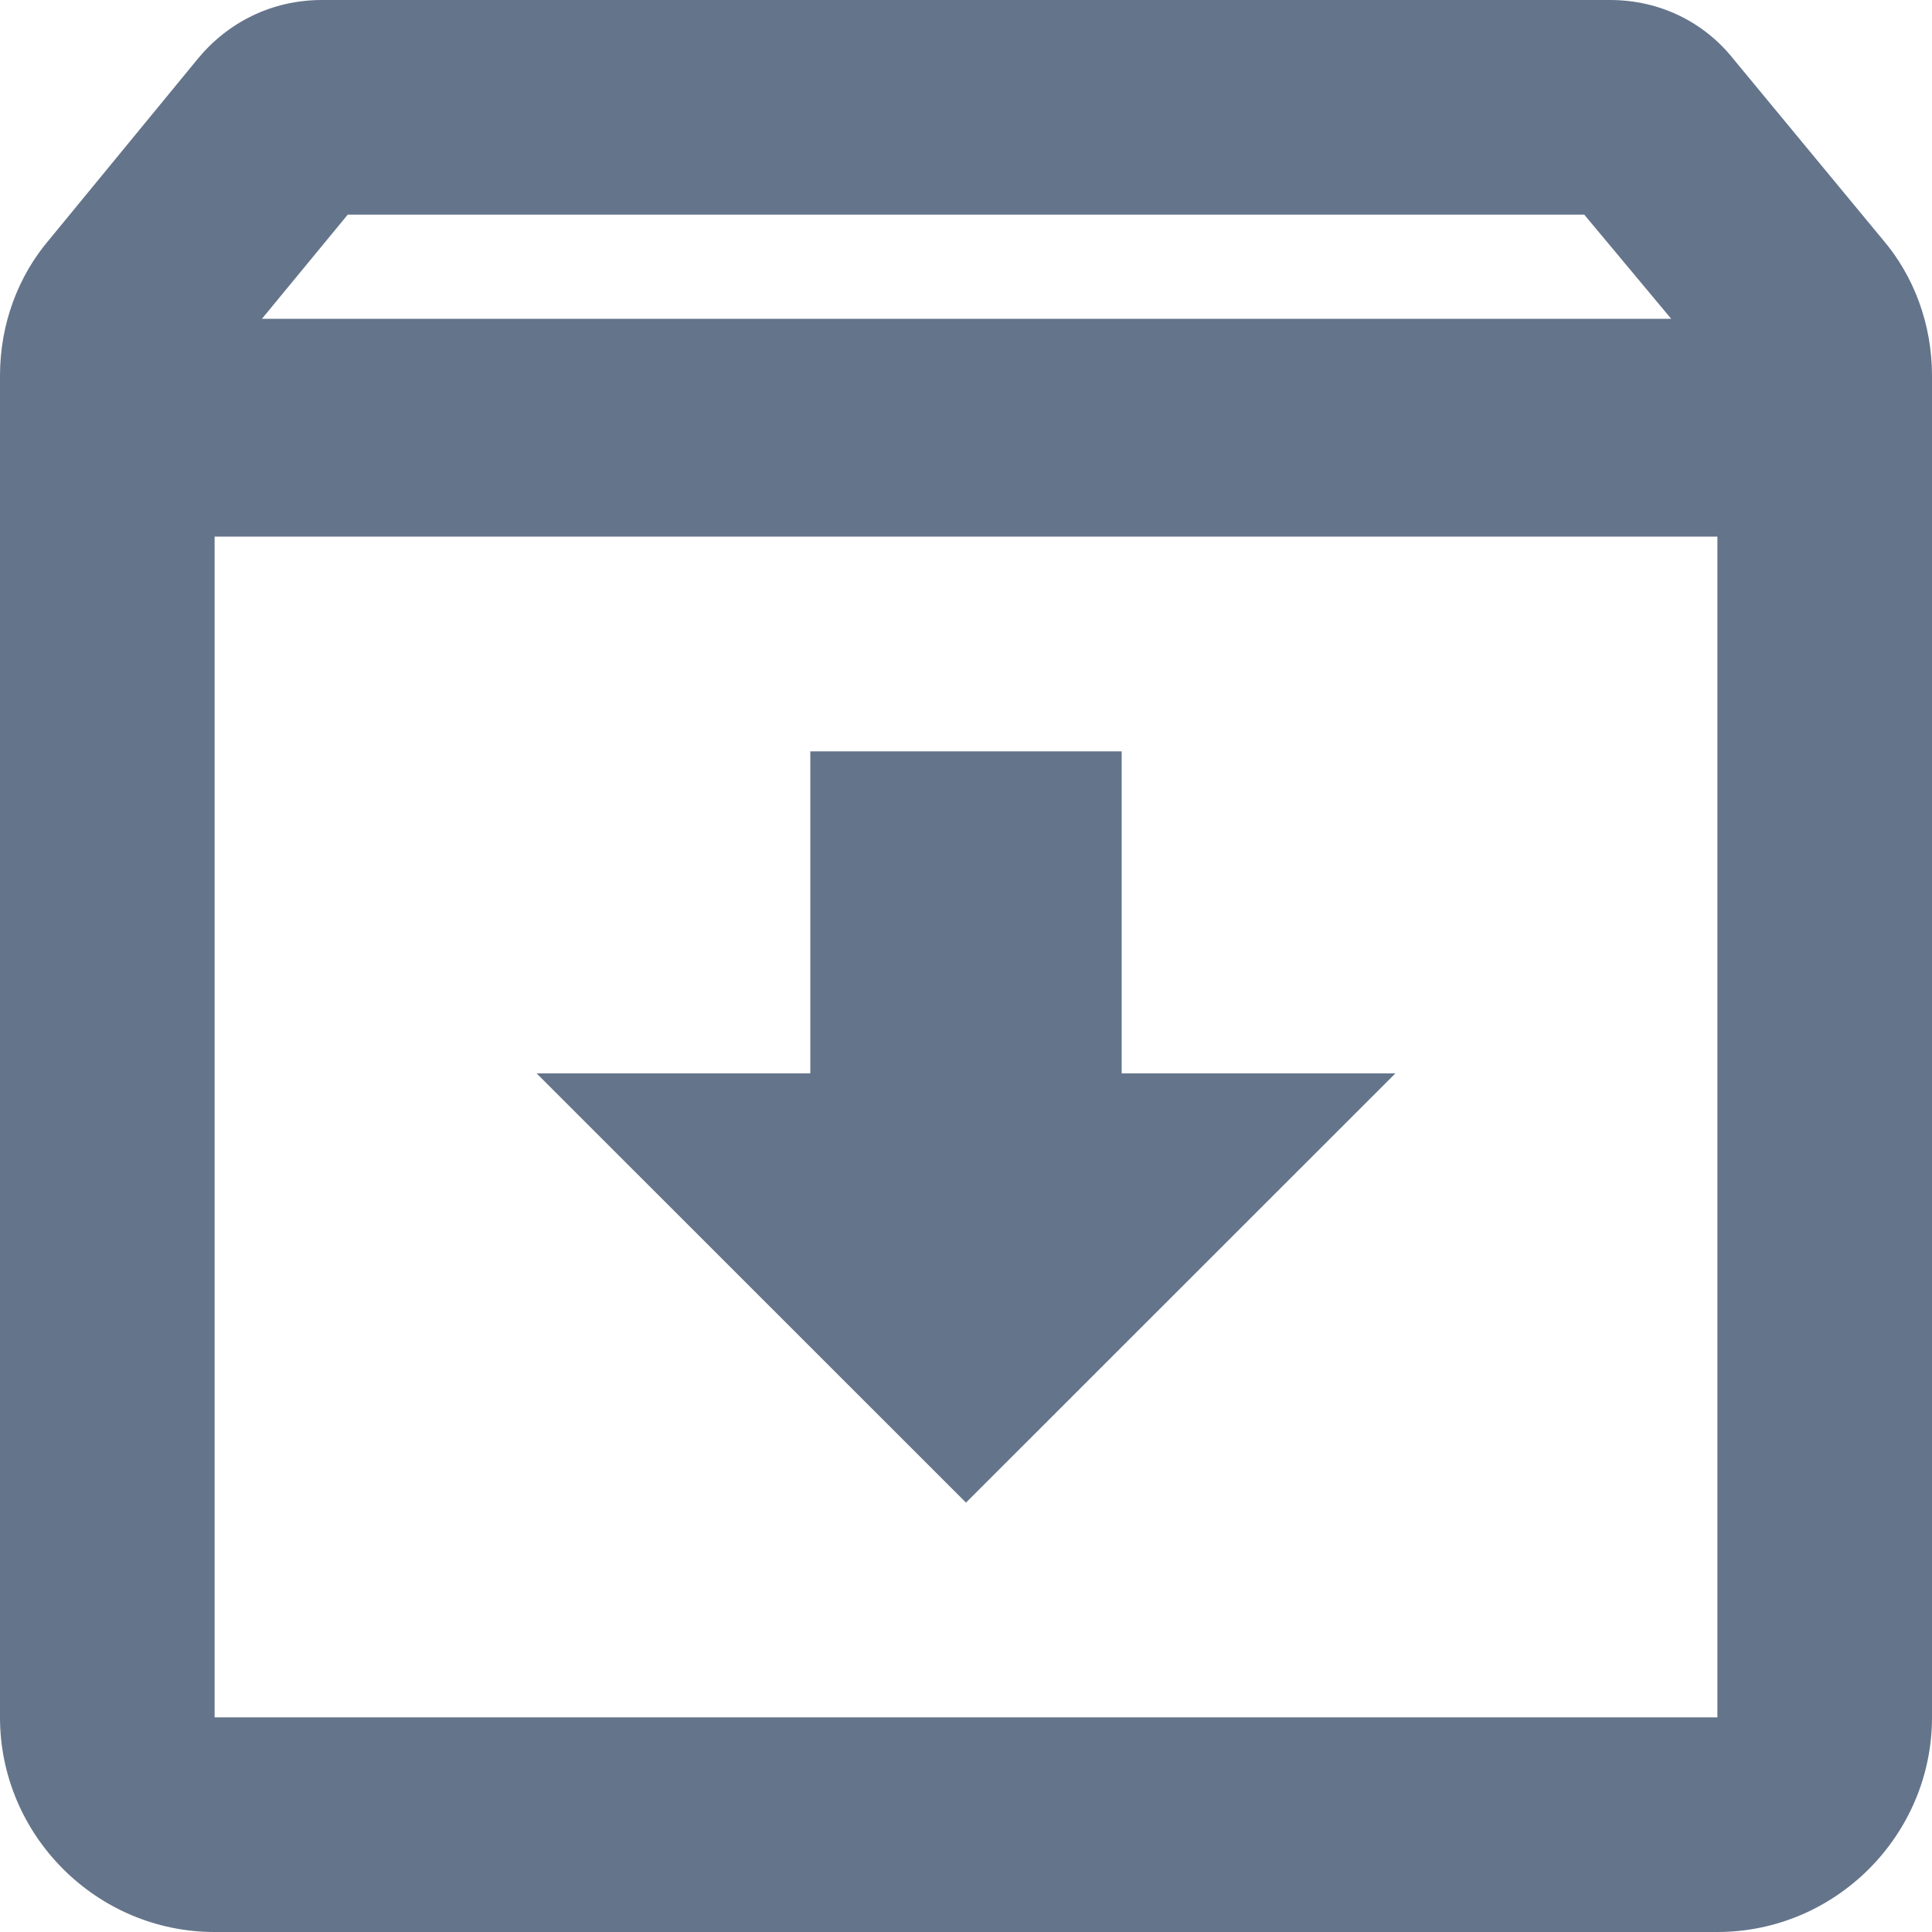 <svg width="12" height="12" viewBox="0 0 12 12" fill="none" xmlns="http://www.w3.org/2000/svg">
<path d="M11.693 1.487L10.767 0.367C10.587 0.14 10.313 0 10 0H2C1.687 0 1.413 0.14 1.227 0.367L0.307 1.487C0.113 1.713 0 2.013 0 2.333V10.667C0 11.4 0.6 12 1.333 12H10.667C11.4 12 12 11.4 12 10.667V2.333C12 2.013 11.887 1.713 11.693 1.487ZM2.16 1.333H9.84L10.38 1.98H1.627L2.16 1.333ZM1.333 10.667V3.333H10.667V10.667H1.333ZM6.967 4.667H5.033V6.667H3.333L6 9.333L8.667 6.667H6.967V4.667Z" fill="#64748B"/>
</svg>
